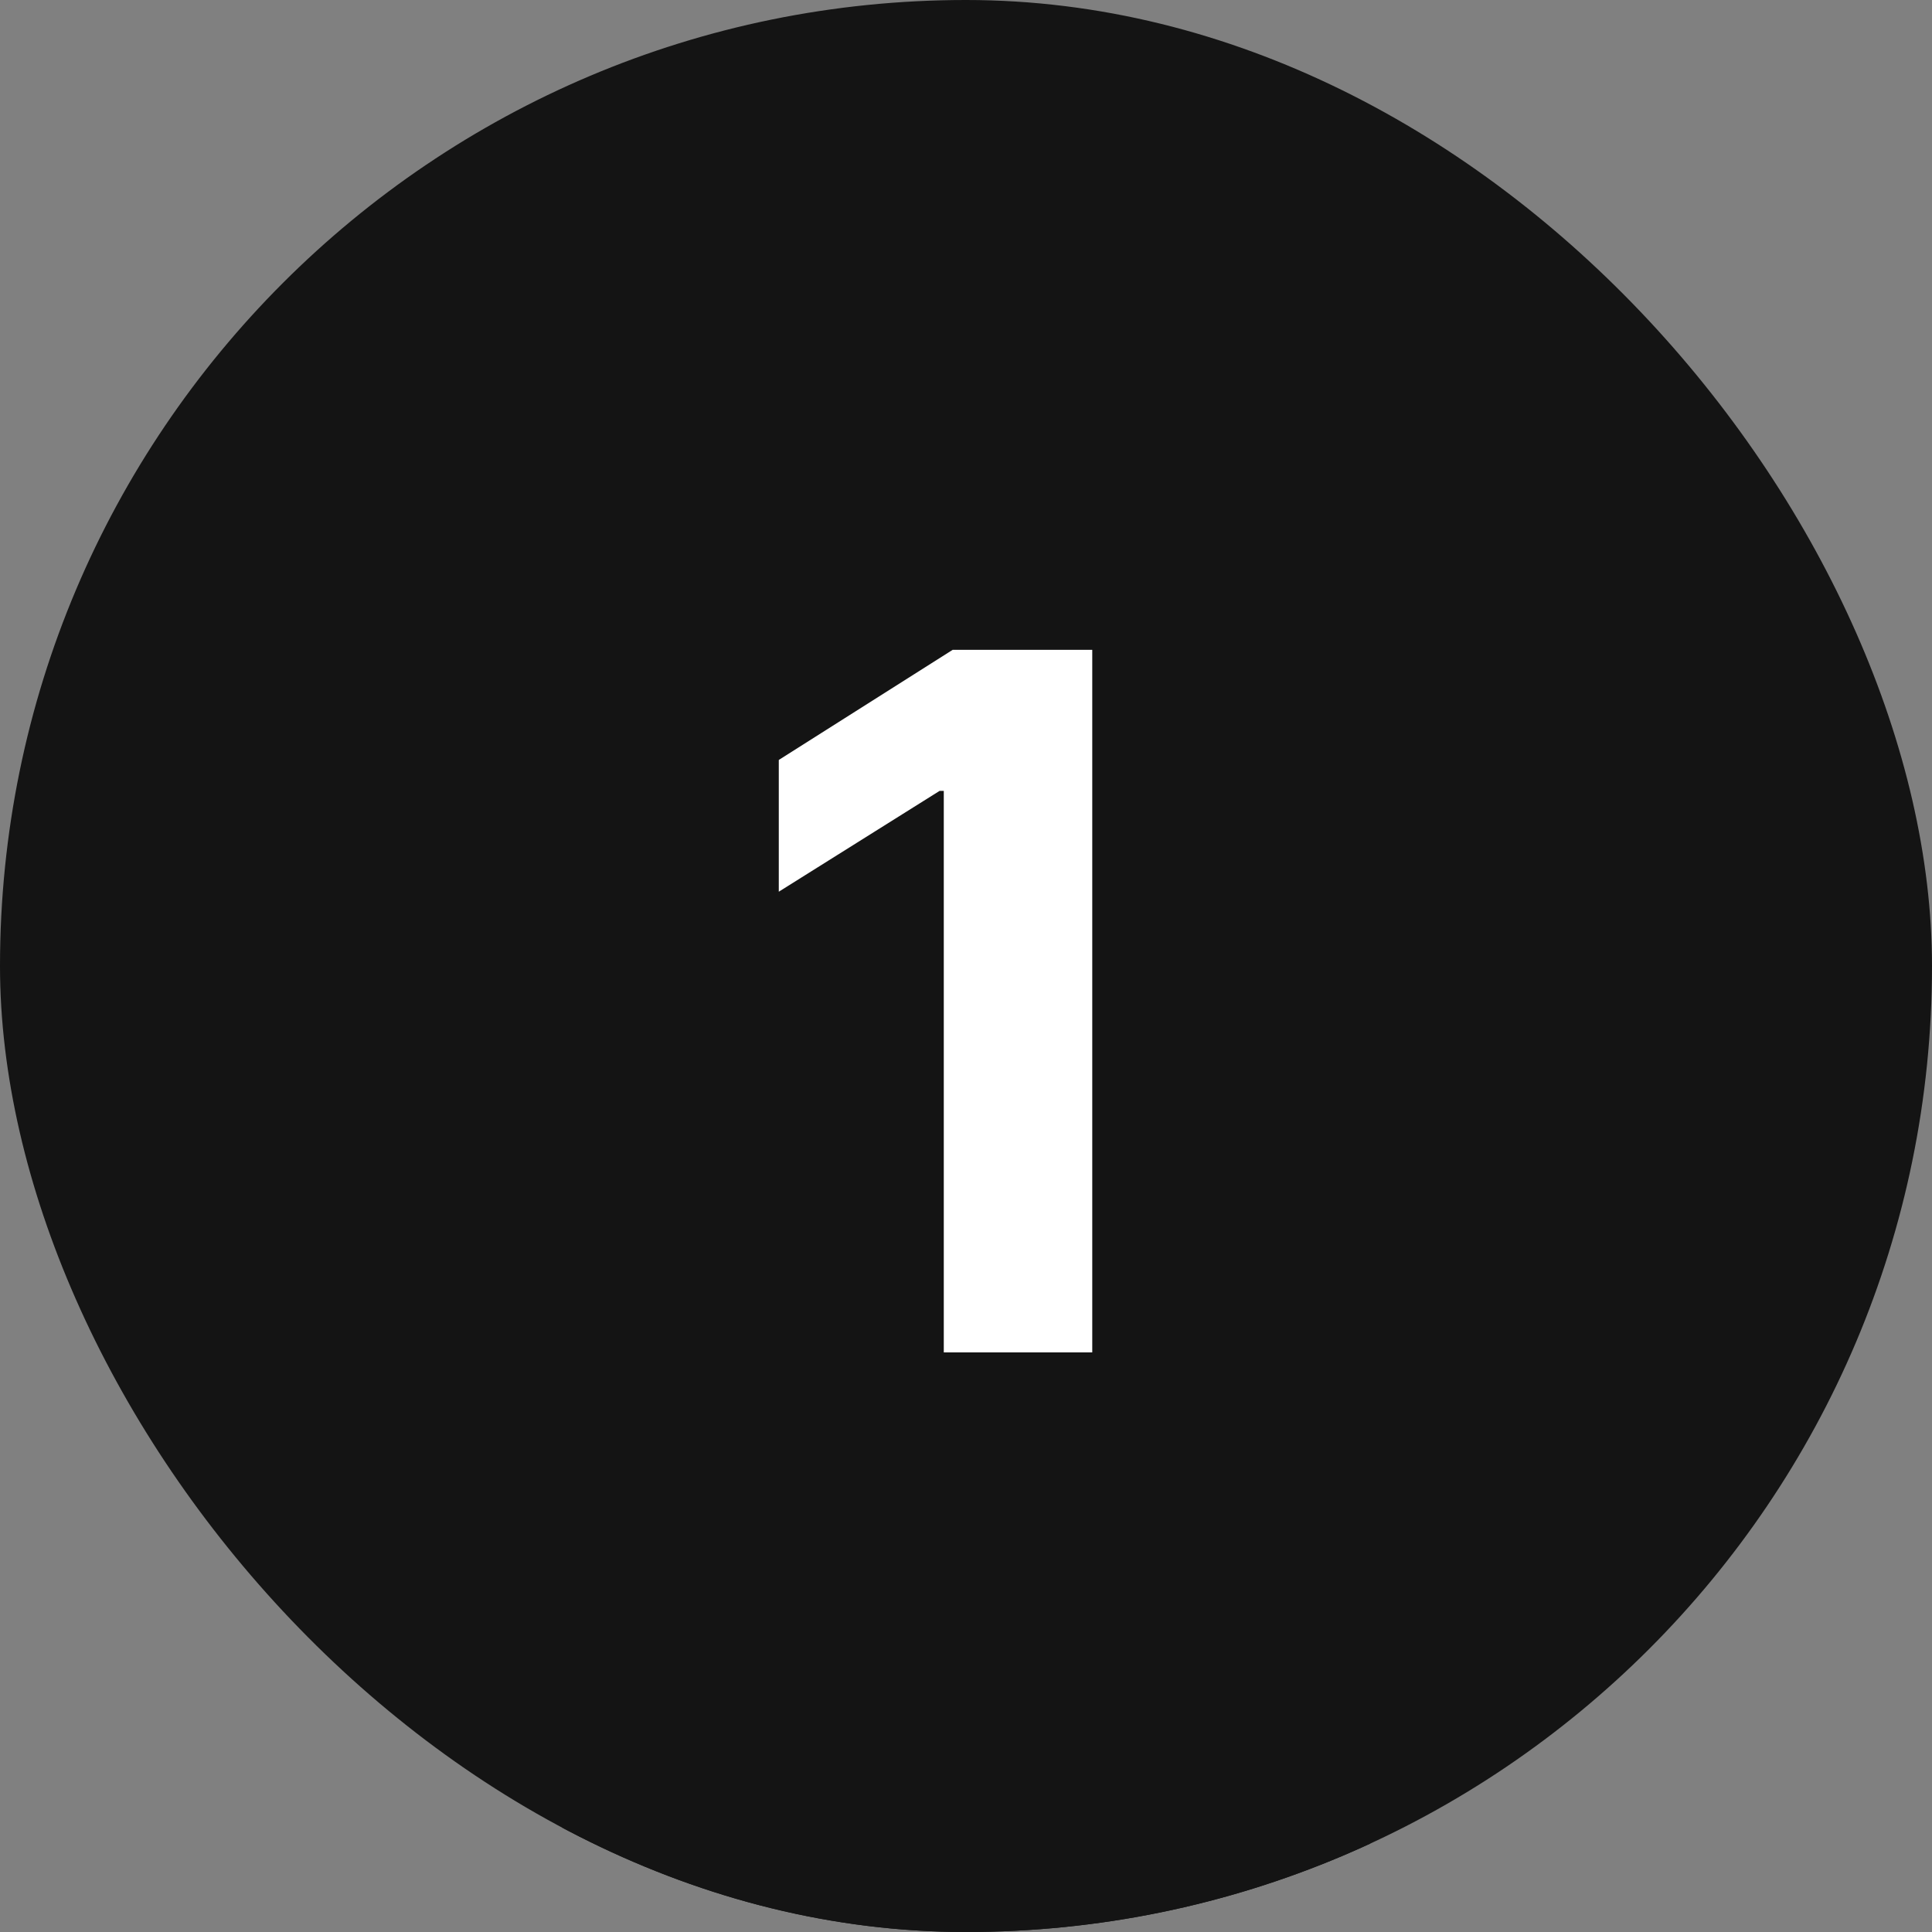 <svg width="20" height="20" viewBox="0 0 20 20" fill="none" xmlns="http://www.w3.org/2000/svg">
<rect x="0" y="0" width="20" height="20" fill="#808080" stroke="none"/>
<g clip-path="url(#clip0_14_13355)">
<rect width="20" height="20" rx="10" fill="#141414"/>
<path d="M11.307 6.727V14H9.77V8.187H9.727L8.062 9.231V7.867L9.862 6.727H11.307Z" fill="white"/>
<rect y="18" width="20" height="20" rx="10" fill="#141414"/>
</g>
<defs>
<clipPath id="clip0_14_13355">
<rect width="20" height="20" rx="10" fill="white"/>
</clipPath>
</defs>
</svg>

